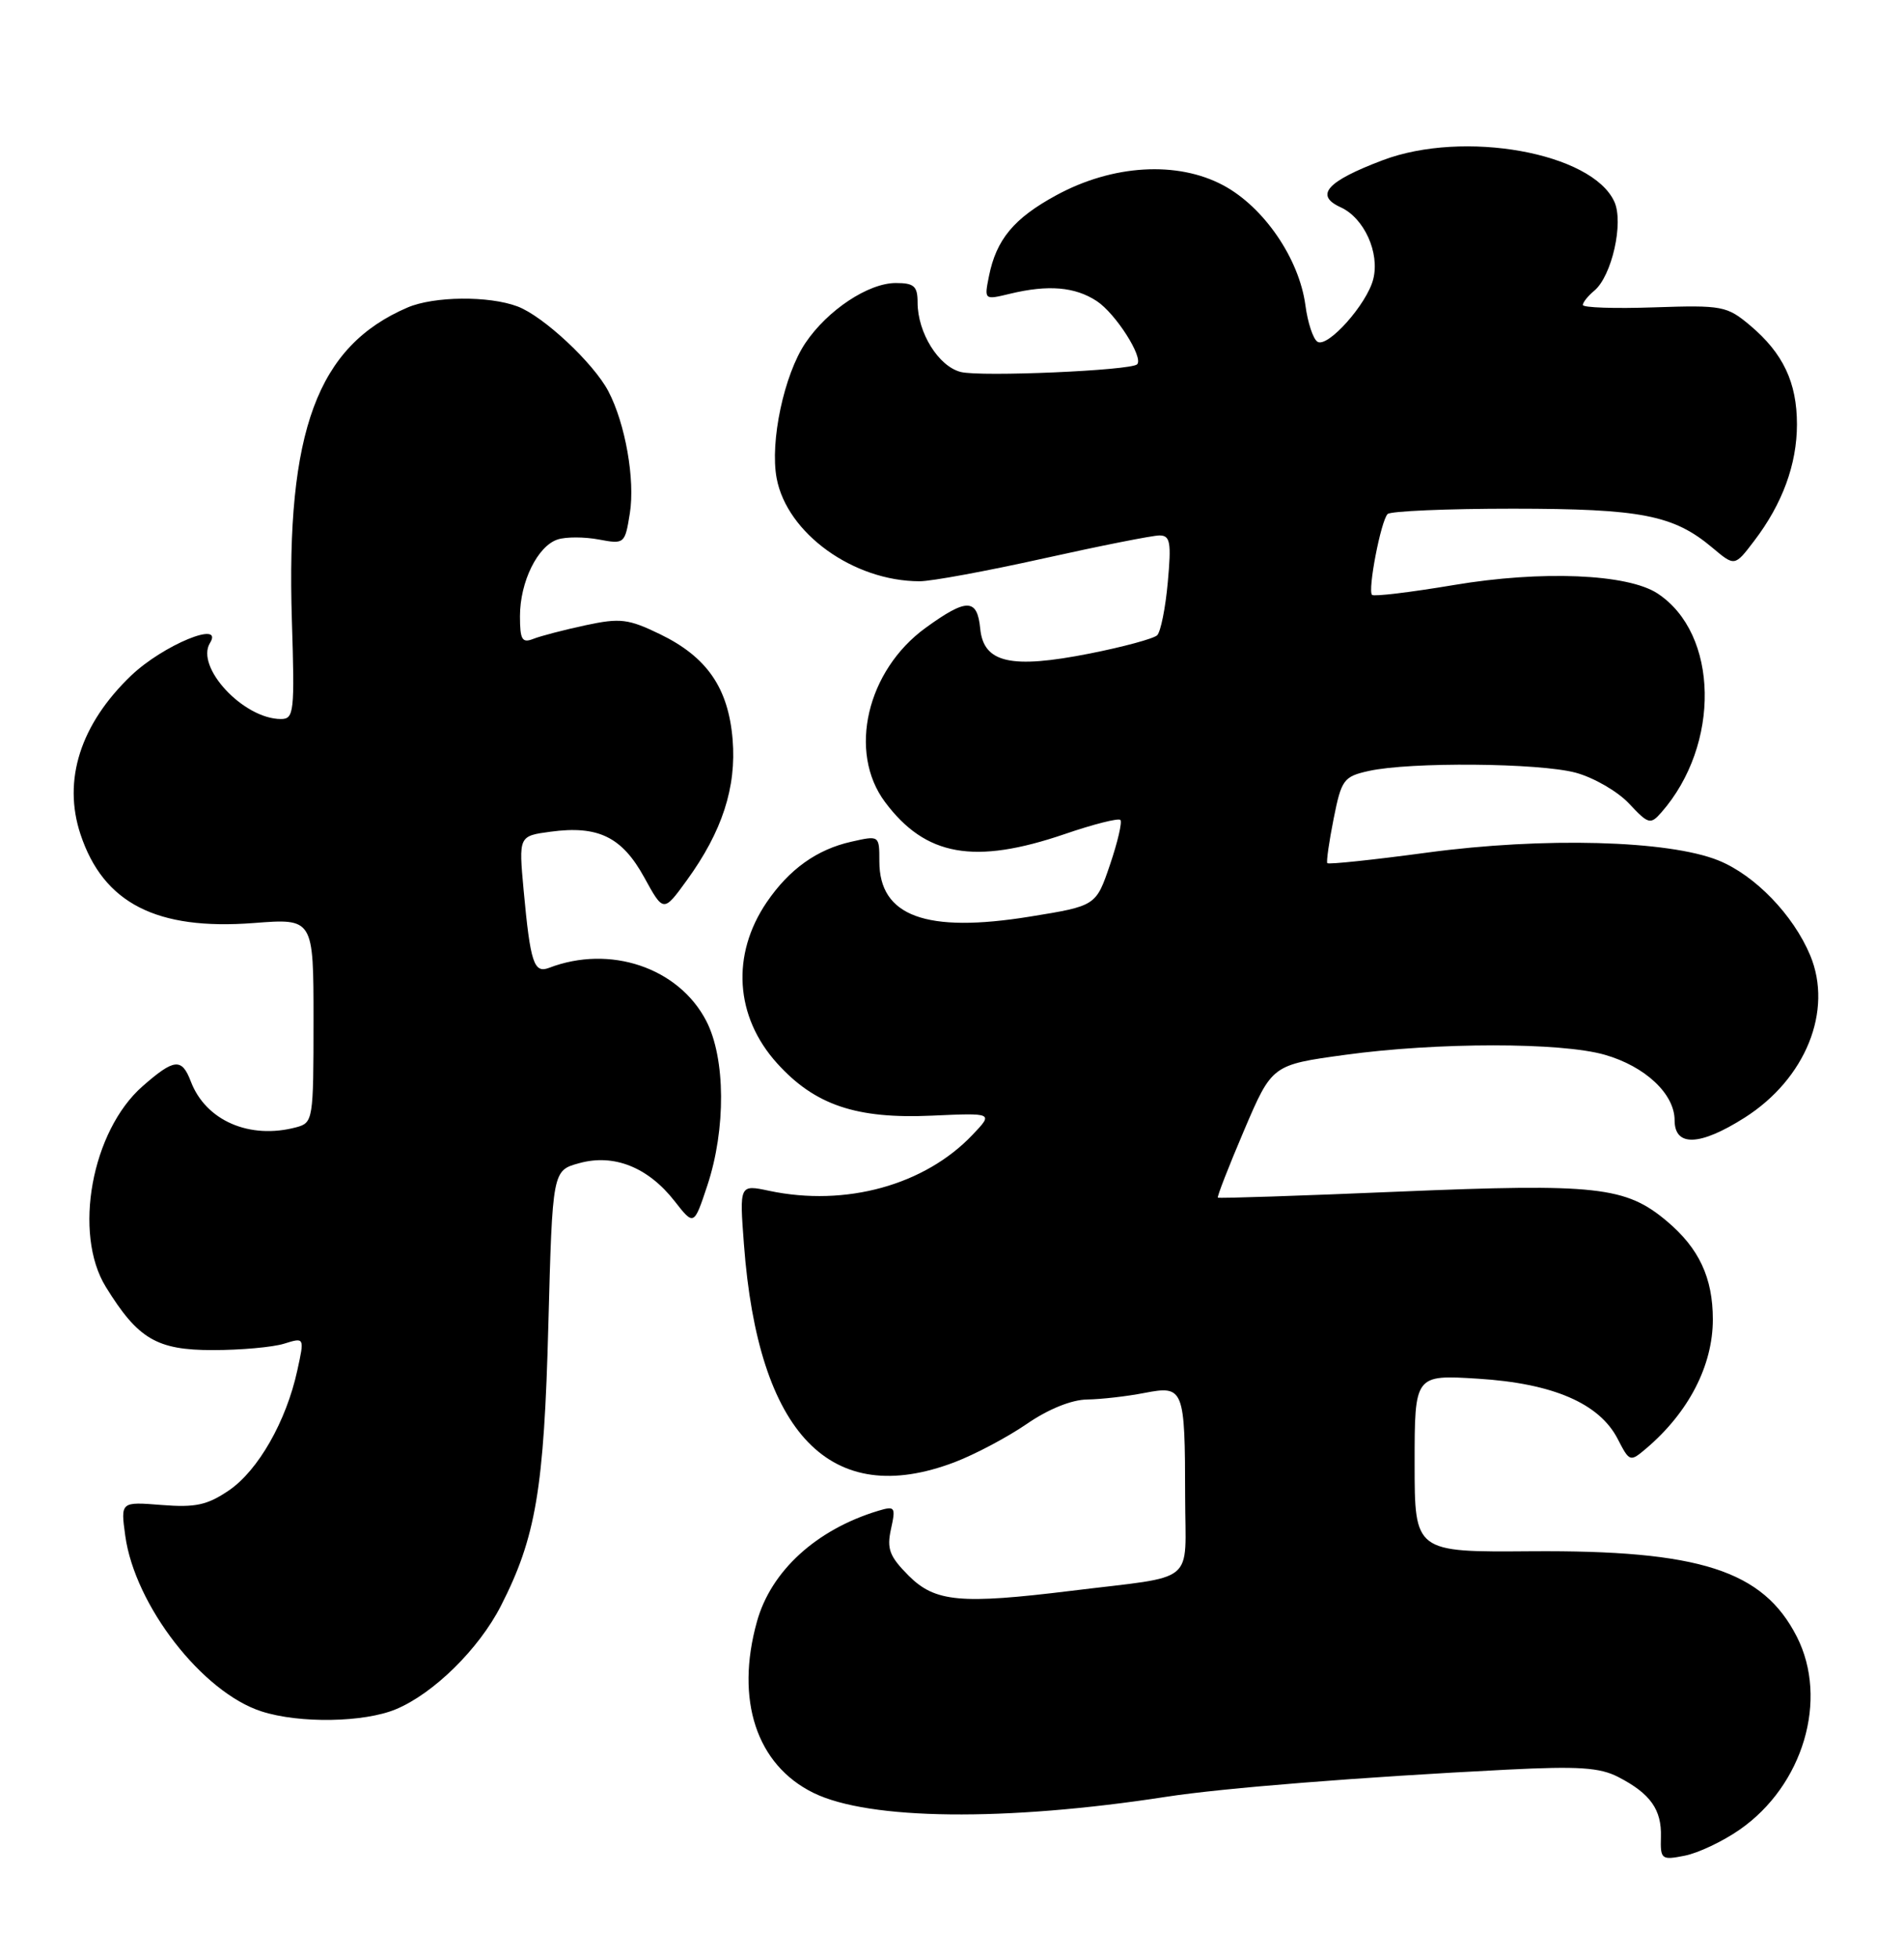 <?xml version="1.0" encoding="UTF-8" standalone="no"?>
<!DOCTYPE svg PUBLIC "-//W3C//DTD SVG 1.1//EN" "http://www.w3.org/Graphics/SVG/1.1/DTD/svg11.dtd" >
<svg xmlns="http://www.w3.org/2000/svg" xmlns:xlink="http://www.w3.org/1999/xlink" version="1.1" viewBox="0 0 249 256">
 <g >
 <path fill="currentColor"
d=" M 227.50 239.20 C 235.83 233.42 239.16 222.16 234.98 213.96 C 230.56 205.30 222.28 202.64 200.25 202.80 C 185.00 202.92 185.00 202.92 185.00 191.32 C 185.00 179.72 185.00 179.72 193.30 180.24 C 203.09 180.85 209.15 183.46 211.55 188.10 C 213.12 191.14 213.17 191.15 215.31 189.34 C 220.85 184.62 224.00 178.51 224.00 172.49 C 224.00 167.04 222.19 163.18 217.99 159.65 C 212.61 155.12 208.79 154.70 183.01 155.78 C 170.08 156.33 159.40 156.68 159.27 156.57 C 159.14 156.46 160.68 152.51 162.69 147.79 C 166.35 139.21 166.35 139.21 175.92 137.90 C 187.93 136.25 204.14 136.25 209.86 137.89 C 215.15 139.40 219.00 143.01 219.00 146.45 C 219.00 149.95 222.30 149.83 228.15 146.12 C 236.14 141.05 239.75 132.12 236.73 124.89 C 234.52 119.61 229.51 114.42 224.74 112.49 C 218.22 109.85 201.88 109.41 186.65 111.46 C 179.61 112.41 173.73 113.03 173.58 112.84 C 173.44 112.65 173.81 110.04 174.41 107.03 C 175.43 101.91 175.72 101.52 179.00 100.79 C 184.38 99.59 201.30 99.73 206.08 101.02 C 208.43 101.66 211.57 103.47 213.05 105.06 C 215.57 107.75 215.84 107.83 217.26 106.22 C 225.04 97.36 224.79 82.84 216.76 77.58 C 212.85 75.02 201.61 74.55 190.14 76.48 C 184.49 77.43 179.67 78.01 179.43 77.77 C 178.84 77.17 180.59 68.08 181.47 67.20 C 181.85 66.82 189.22 66.50 197.84 66.50 C 214.66 66.51 218.86 67.33 223.95 71.61 C 226.86 74.06 226.86 74.06 229.40 70.72 C 233.10 65.88 235.00 60.69 235.00 55.48 C 235.00 50.00 233.19 46.18 228.88 42.55 C 225.84 40.00 225.25 39.88 216.34 40.18 C 211.20 40.36 207.00 40.22 207.00 39.87 C 207.00 39.53 207.67 38.69 208.49 38.01 C 210.79 36.10 212.37 29.11 211.12 26.37 C 208.20 19.95 191.43 16.94 180.84 20.94 C 173.51 23.71 171.88 25.53 175.33 27.10 C 178.40 28.50 180.46 33.04 179.59 36.49 C 178.78 39.74 173.64 45.51 172.30 44.68 C 171.73 44.33 171.02 42.19 170.72 39.92 C 169.90 33.81 165.30 27.09 160.00 24.24 C 153.98 21.01 145.51 21.51 138.13 25.53 C 132.59 28.54 130.29 31.31 129.33 36.12 C 128.71 39.22 128.71 39.22 132.10 38.40 C 137.08 37.20 140.58 37.49 143.43 39.36 C 145.90 40.98 149.58 46.75 148.71 47.63 C 147.89 48.44 128.30 49.29 125.65 48.63 C 122.74 47.90 120.00 43.49 120.00 39.55 C 120.00 37.41 119.54 37.00 117.15 37.00 C 113.57 37.00 108.22 40.54 105.33 44.84 C 102.54 48.98 100.67 57.75 101.57 62.53 C 102.92 69.72 111.60 75.98 120.26 75.99 C 121.77 76.00 129.08 74.65 136.50 73.00 C 143.92 71.35 150.73 70.00 151.63 70.00 C 153.04 70.00 153.20 70.88 152.72 76.12 C 152.42 79.48 151.79 82.60 151.33 83.05 C 150.88 83.49 146.90 84.57 142.50 85.44 C 132.19 87.48 128.63 86.67 128.19 82.18 C 127.80 78.21 126.43 78.18 121.06 82.07 C 113.36 87.65 110.86 98.32 115.74 104.85 C 121.03 111.94 127.42 113.08 139.27 109.03 C 143.00 107.75 146.26 106.93 146.52 107.19 C 146.78 107.45 146.17 110.08 145.16 113.05 C 143.33 118.43 143.33 118.43 134.69 119.83 C 121.10 122.03 115.00 119.79 115.00 112.61 C 115.00 109.21 115.00 109.21 111.33 110.04 C 106.82 111.05 103.21 113.64 100.27 117.95 C 95.60 124.82 96.12 132.91 101.62 139.00 C 106.56 144.47 111.98 146.30 121.88 145.85 C 129.91 145.49 129.91 145.49 127.20 148.34 C 120.95 154.93 110.60 157.79 100.60 155.68 C 96.70 154.85 96.70 154.85 97.29 162.68 C 99.15 187.51 108.63 197.31 124.83 191.16 C 127.50 190.14 131.75 187.89 134.27 186.16 C 137.08 184.22 140.15 182.98 142.18 182.96 C 144.01 182.93 147.38 182.55 149.67 182.10 C 154.83 181.11 154.97 181.45 154.99 195.70 C 155.00 207.37 156.76 205.91 140.09 207.97 C 125.60 209.75 122.29 209.44 118.84 206.00 C 116.33 203.48 115.95 202.50 116.52 199.90 C 117.16 197.00 117.05 196.85 114.85 197.51 C 106.76 199.96 100.83 205.37 98.99 212.00 C 96.13 222.25 98.94 230.74 106.39 234.39 C 113.66 237.95 131.43 238.15 152.50 234.90 C 159.91 233.75 177.90 232.32 197.07 231.35 C 206.42 230.88 209.22 231.06 211.65 232.32 C 215.83 234.48 217.32 236.57 217.21 240.15 C 217.13 243.08 217.28 243.20 220.31 242.60 C 222.07 242.26 225.30 240.73 227.50 239.20 Z  M 51.78 223.45 C 56.70 221.40 62.62 215.58 65.50 209.95 C 70.07 201.02 71.15 194.68 71.71 173.26 C 72.25 153.02 72.25 153.02 75.76 152.06 C 80.28 150.81 84.75 152.59 88.21 157.01 C 90.75 160.26 90.75 160.26 92.50 154.99 C 94.95 147.61 94.89 138.34 92.36 133.46 C 88.74 126.49 79.76 123.47 71.80 126.53 C 69.82 127.28 69.36 125.88 68.48 116.39 C 67.83 109.29 67.83 109.29 72.00 108.73 C 78.22 107.89 81.34 109.41 84.25 114.70 C 86.77 119.29 86.77 119.29 89.83 115.07 C 94.45 108.70 96.32 102.93 95.81 96.68 C 95.25 89.93 92.46 85.89 86.32 82.91 C 82.16 80.90 81.12 80.77 76.58 81.74 C 73.79 82.34 70.71 83.14 69.75 83.52 C 68.28 84.10 68.00 83.64 68.00 80.56 C 68.00 76.05 70.32 71.35 72.95 70.52 C 74.03 70.17 76.44 70.18 78.31 70.53 C 81.66 71.16 81.73 71.10 82.37 67.10 C 83.07 62.71 81.78 55.38 79.56 51.15 C 77.62 47.46 71.06 41.33 67.68 40.06 C 63.93 38.65 56.76 38.72 53.30 40.20 C 41.49 45.27 37.40 56.33 38.17 81.08 C 38.55 93.10 38.45 94.00 36.74 94.00 C 31.85 94.00 25.52 87.21 27.46 84.06 C 29.33 81.03 21.32 84.34 17.16 88.31 C 10.52 94.66 8.17 101.99 10.53 109.08 C 13.52 118.08 20.48 121.64 33.17 120.67 C 41.00 120.06 41.00 120.06 41.00 133.41 C 41.00 146.42 40.94 146.78 38.75 147.37 C 32.65 149.00 26.90 146.51 24.95 141.37 C 23.77 138.28 22.78 138.38 18.64 142.01 C 11.98 147.86 9.53 161.26 13.84 168.24 C 18.05 175.06 20.50 176.50 27.83 176.50 C 31.50 176.50 35.70 176.12 37.16 175.66 C 39.83 174.83 39.83 174.83 38.88 179.16 C 37.44 185.79 33.76 192.24 29.94 194.84 C 27.10 196.77 25.56 197.10 21.14 196.75 C 15.77 196.32 15.77 196.32 16.38 200.76 C 17.63 209.87 26.47 221.26 34.22 223.74 C 39.17 225.33 47.61 225.19 51.78 223.45 Z "/>
</g>
</svg>